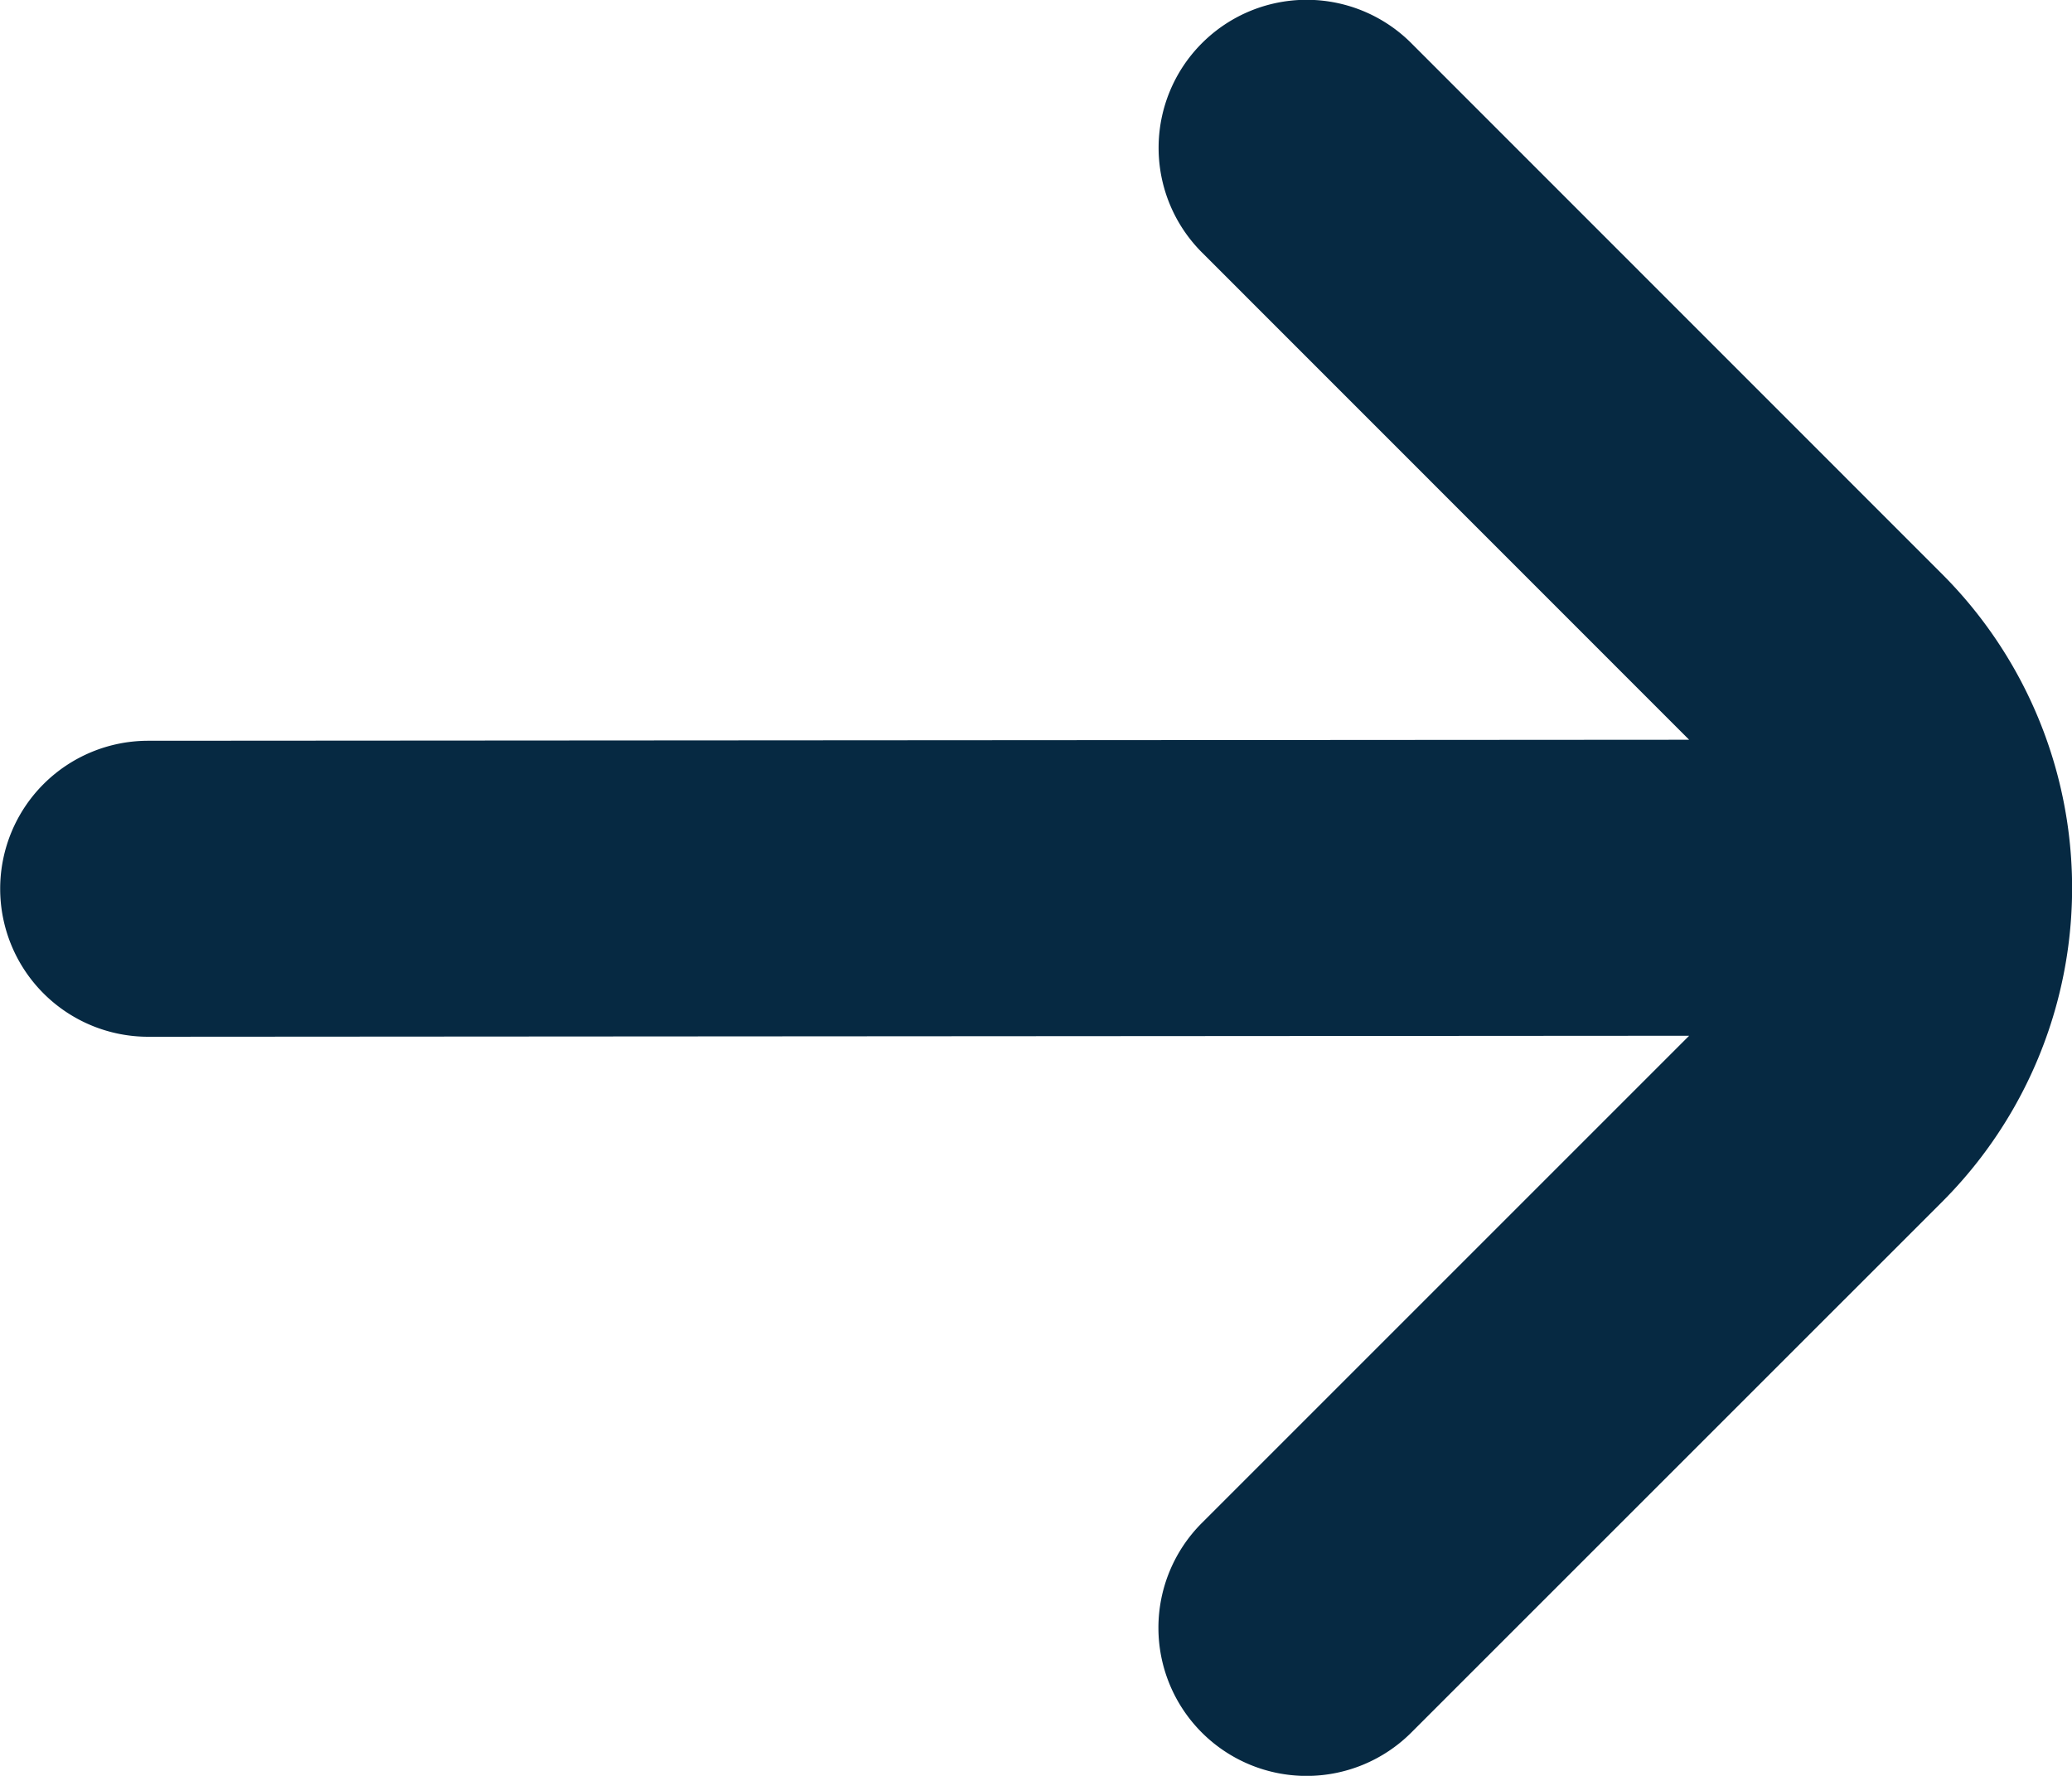 <svg xmlns="http://www.w3.org/2000/svg" width="28.775" height="24.664" viewBox="0 0 28.775 24.664">
    <path fill="#062942" d="M21.692 6.6a2.055 2.055 0 0 0 0 2.906l6.766 6.768-21.4.014a2.055 2.055 0 0 0 0 4.111l21.4-.014-6.768 6.768a2.055 2.055 0 1 0 2.91 2.909l7.37-7.369a6.166 6.166 0 0 0 0-8.721L24.6 6.6a2.055 2.055 0 0 0-2.908 0z" transform="translate(-5 -6)"/>
</svg>
